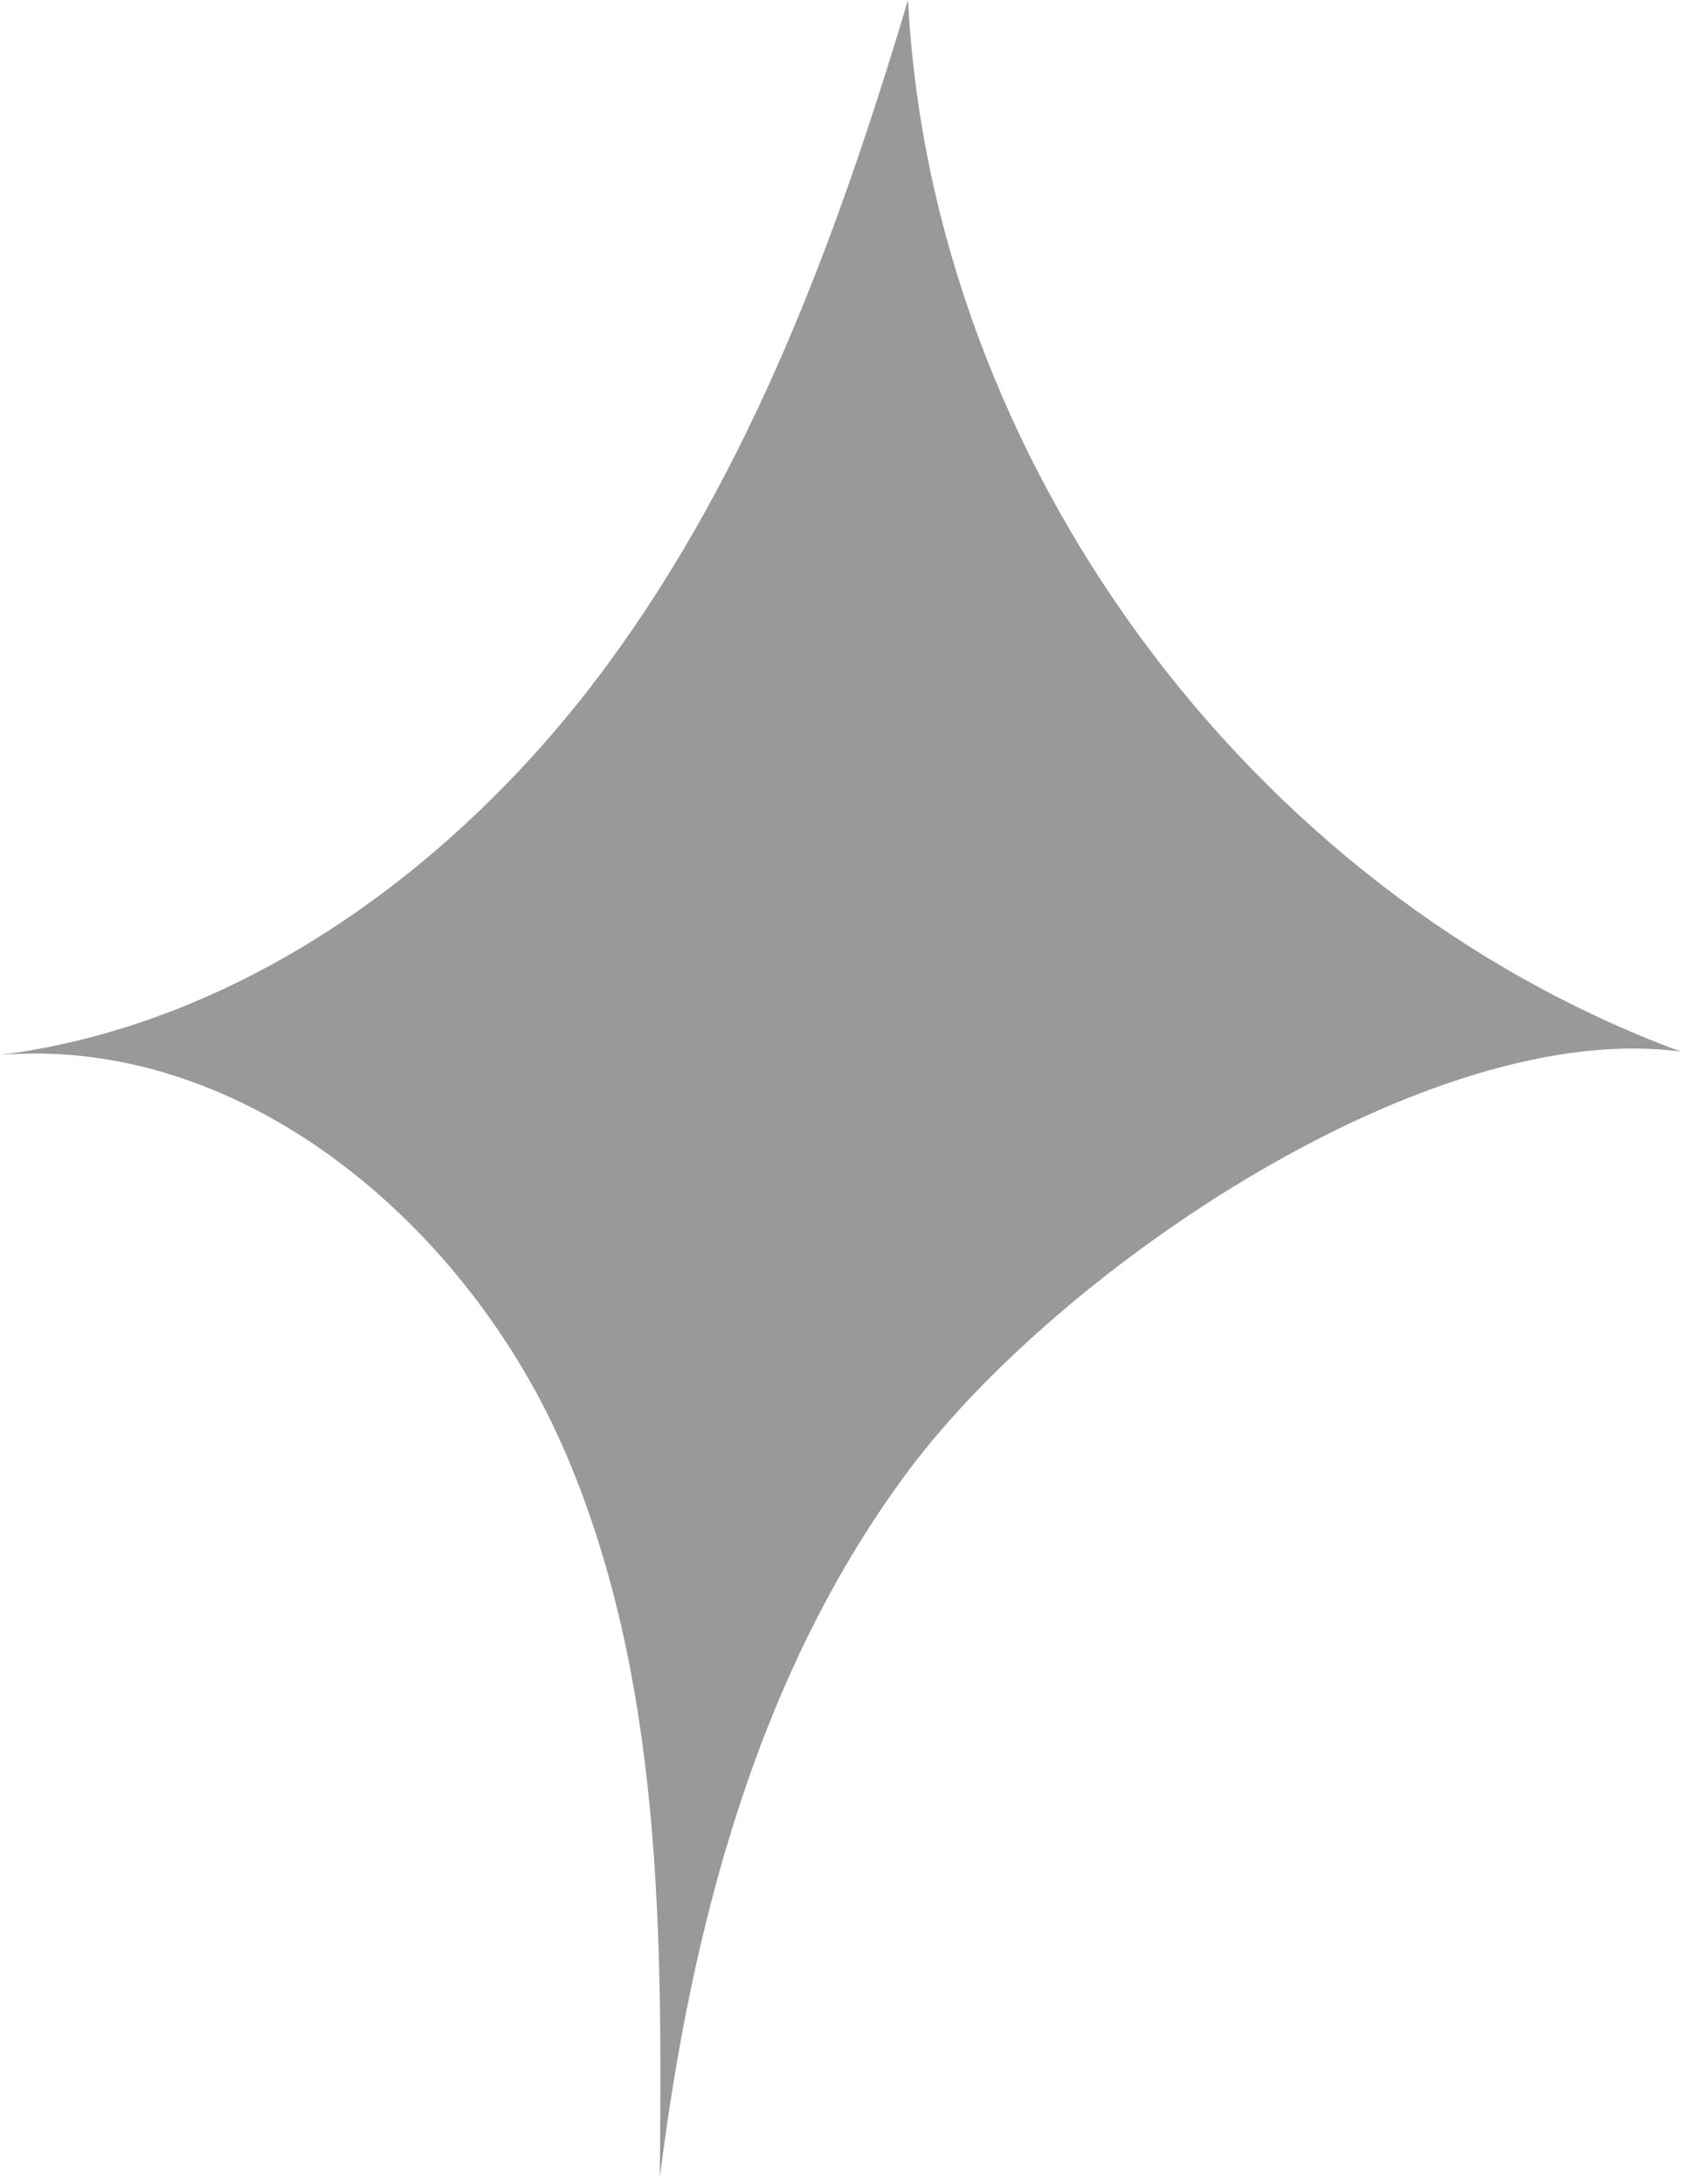<svg width="21" height="27" viewBox="0 0 21 27" fill="none" xmlns="http://www.w3.org/2000/svg">
<g opacity="0.4" clip-path="url(#clip0_124_3020)">
<path d="M6.99 17.95C8.19 20.74 8.19 23.88 8.16 26.92C8.55 23.81 9.37 20.67 11.25 18.16C13.13 15.66 17.69 12.58 20.79 13C15.45 11.03 11.52 5.69 11.23 -1.71661e-05C10.36 2.91 9.29 5.82 7.48 8.26C5.67 10.7 3.02 12.65 0.01 13.04C3.03 12.8 5.79 15.16 6.99 17.95Z" fill="black"/>
</g>
<defs>
<clipPath id="clip0_124_3020">
<rect width="20.79" height="26.92" fill="white" transform="translate(20.79 26.92) rotate(-180)"/>
</clipPath>
</defs>
</svg>
